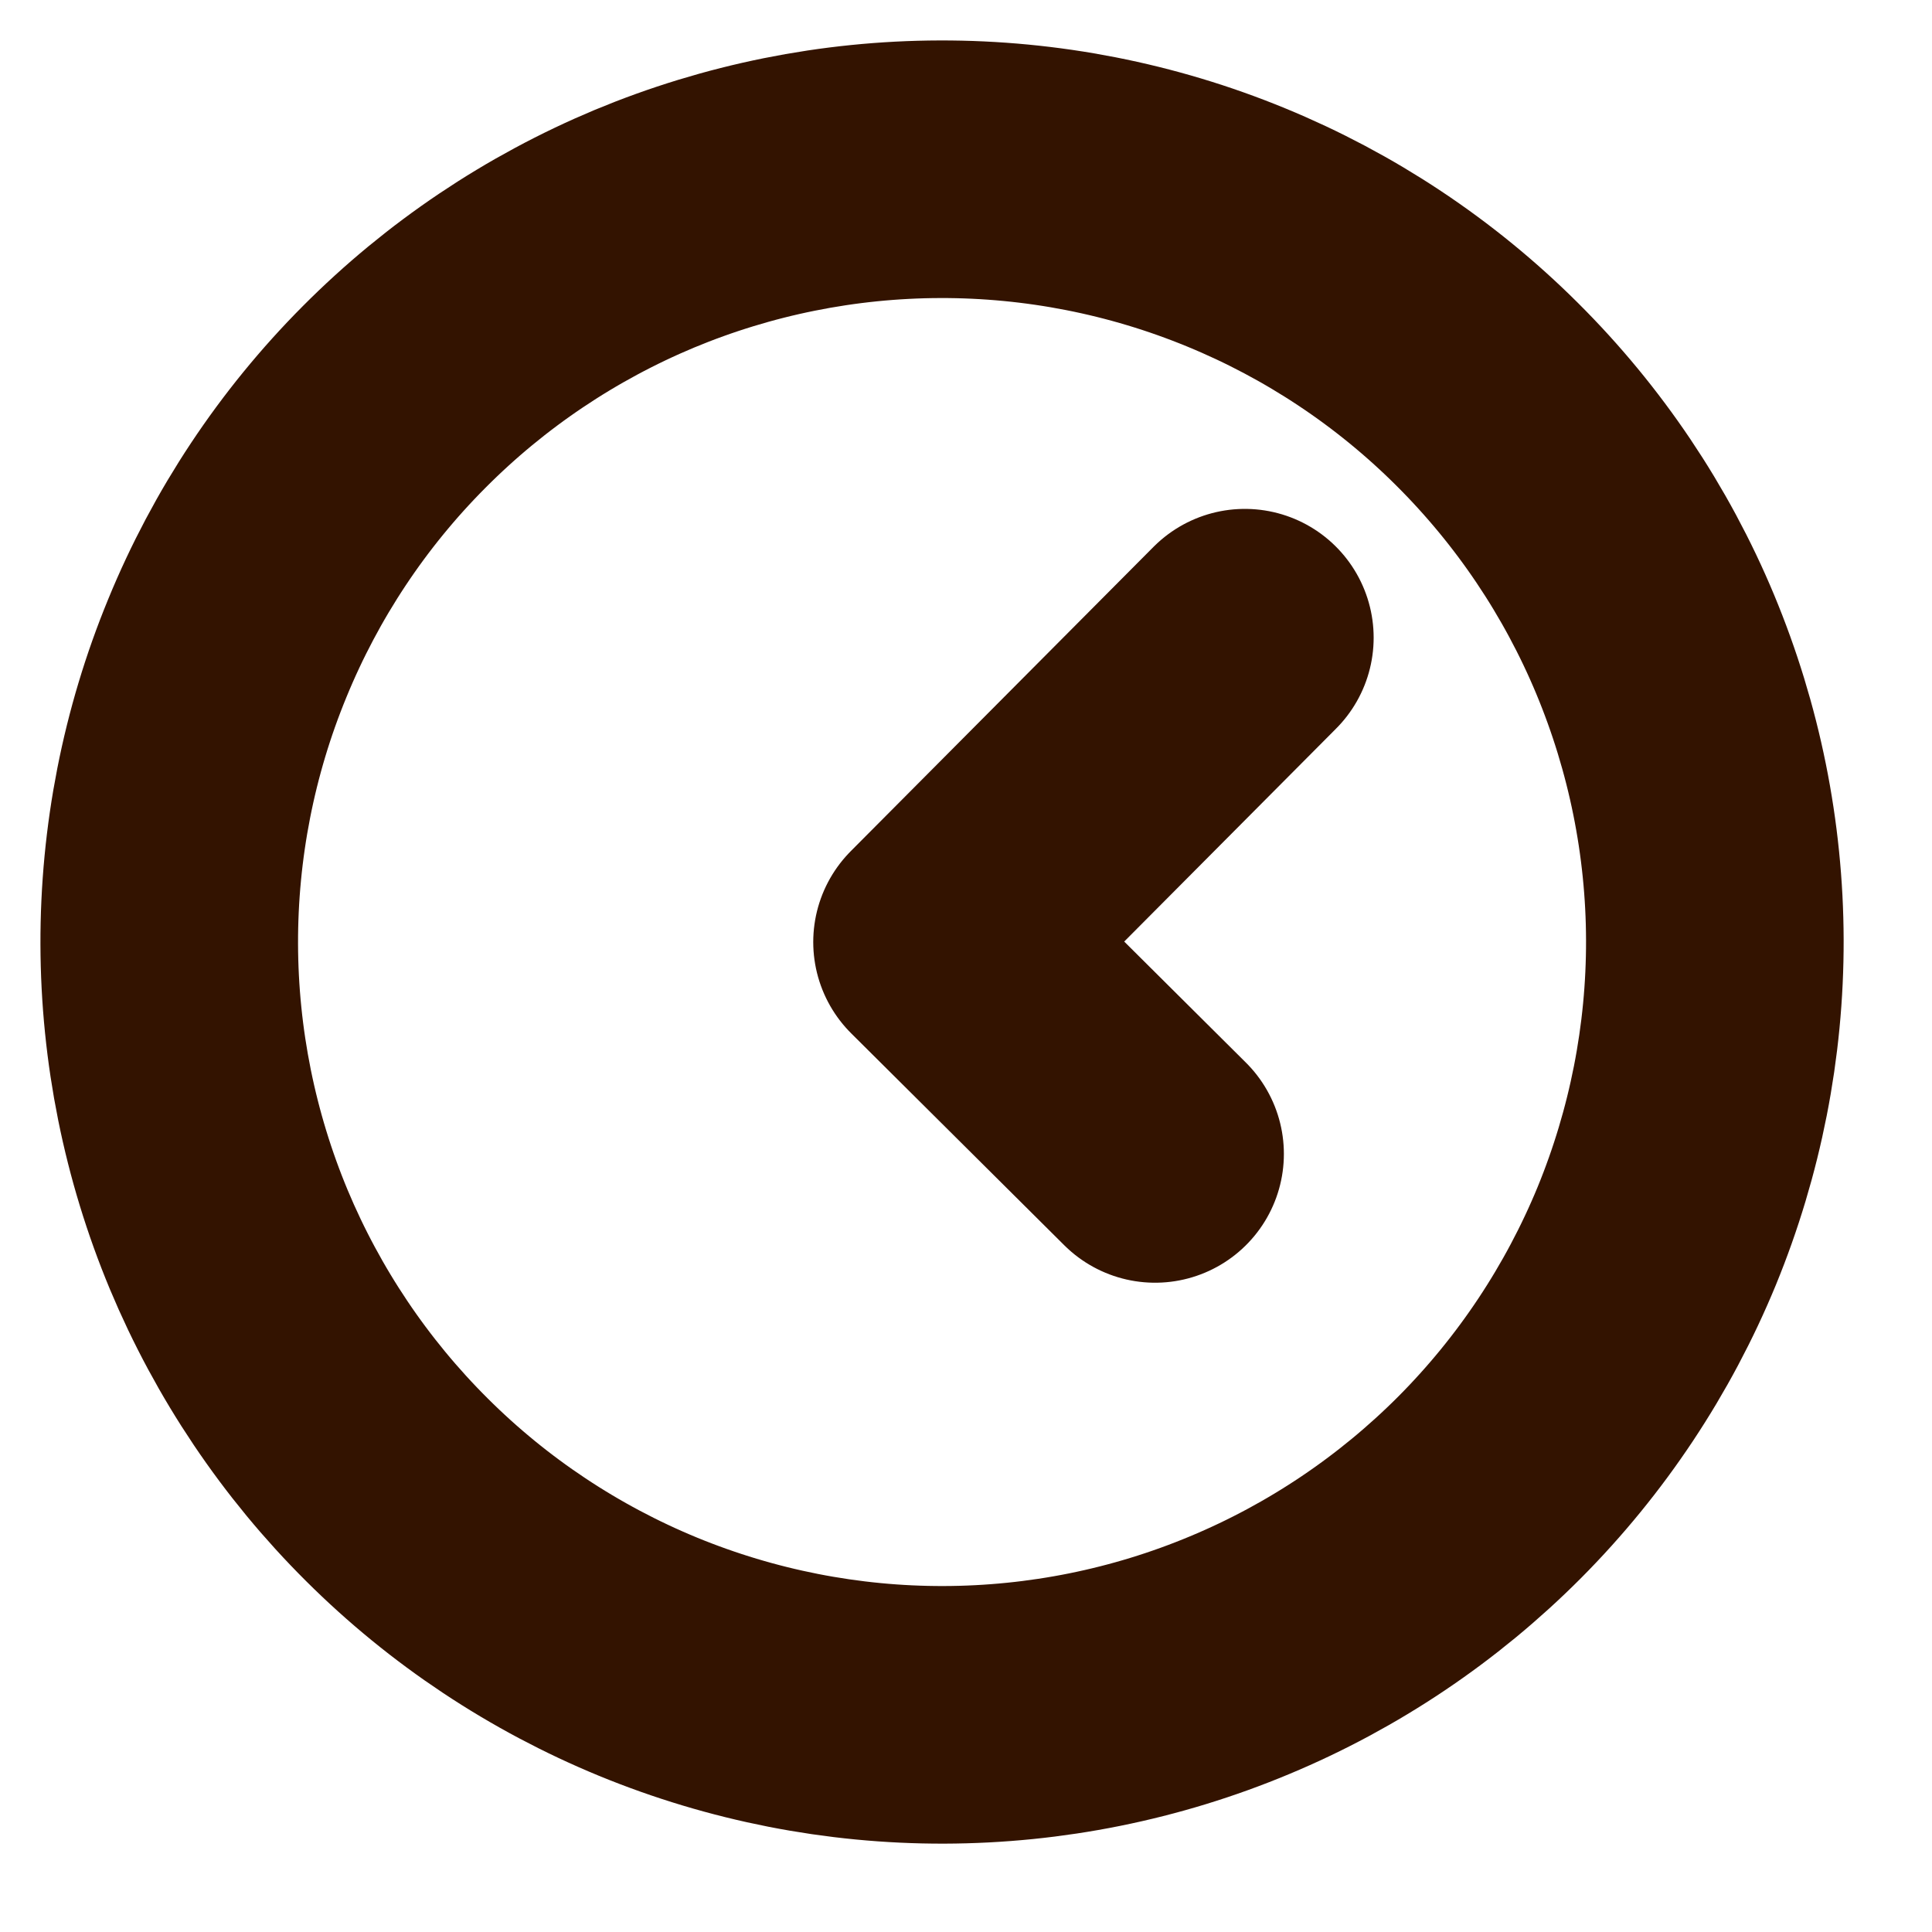 <svg width="15" height="15" viewBox="0 0 15 15" fill="none" xmlns="http://www.w3.org/2000/svg">
<path d="M8.968 8.959L7.314 7.314L9.665 4.951M11.567 11.546C11.011 12.104 10.351 12.548 9.624 12.851C8.897 13.155 8.117 13.312 7.329 13.314C6.541 13.316 5.76 13.162 5.032 12.863C4.303 12.563 3.64 12.123 3.082 11.567C2.523 11.011 2.08 10.351 1.776 9.624C1.473 8.897 1.316 8.117 1.314 7.329C1.312 6.541 1.465 5.76 1.765 5.032C2.064 4.303 2.504 3.64 3.06 3.082C3.616 2.523 4.276 2.08 5.003 1.776C5.731 1.473 6.51 1.316 7.298 1.314C8.086 1.312 8.867 1.465 9.596 1.765C10.324 2.064 10.987 2.504 11.545 3.06C12.104 3.616 12.548 4.276 12.851 5.003C13.154 5.731 13.312 6.51 13.314 7.298C13.316 8.086 13.162 8.867 12.863 9.596C12.563 10.324 12.123 10.987 11.567 11.546Z" stroke="#331300" stroke-width="2" stroke-linecap="round" stroke-linejoin="round"/>
</svg>
